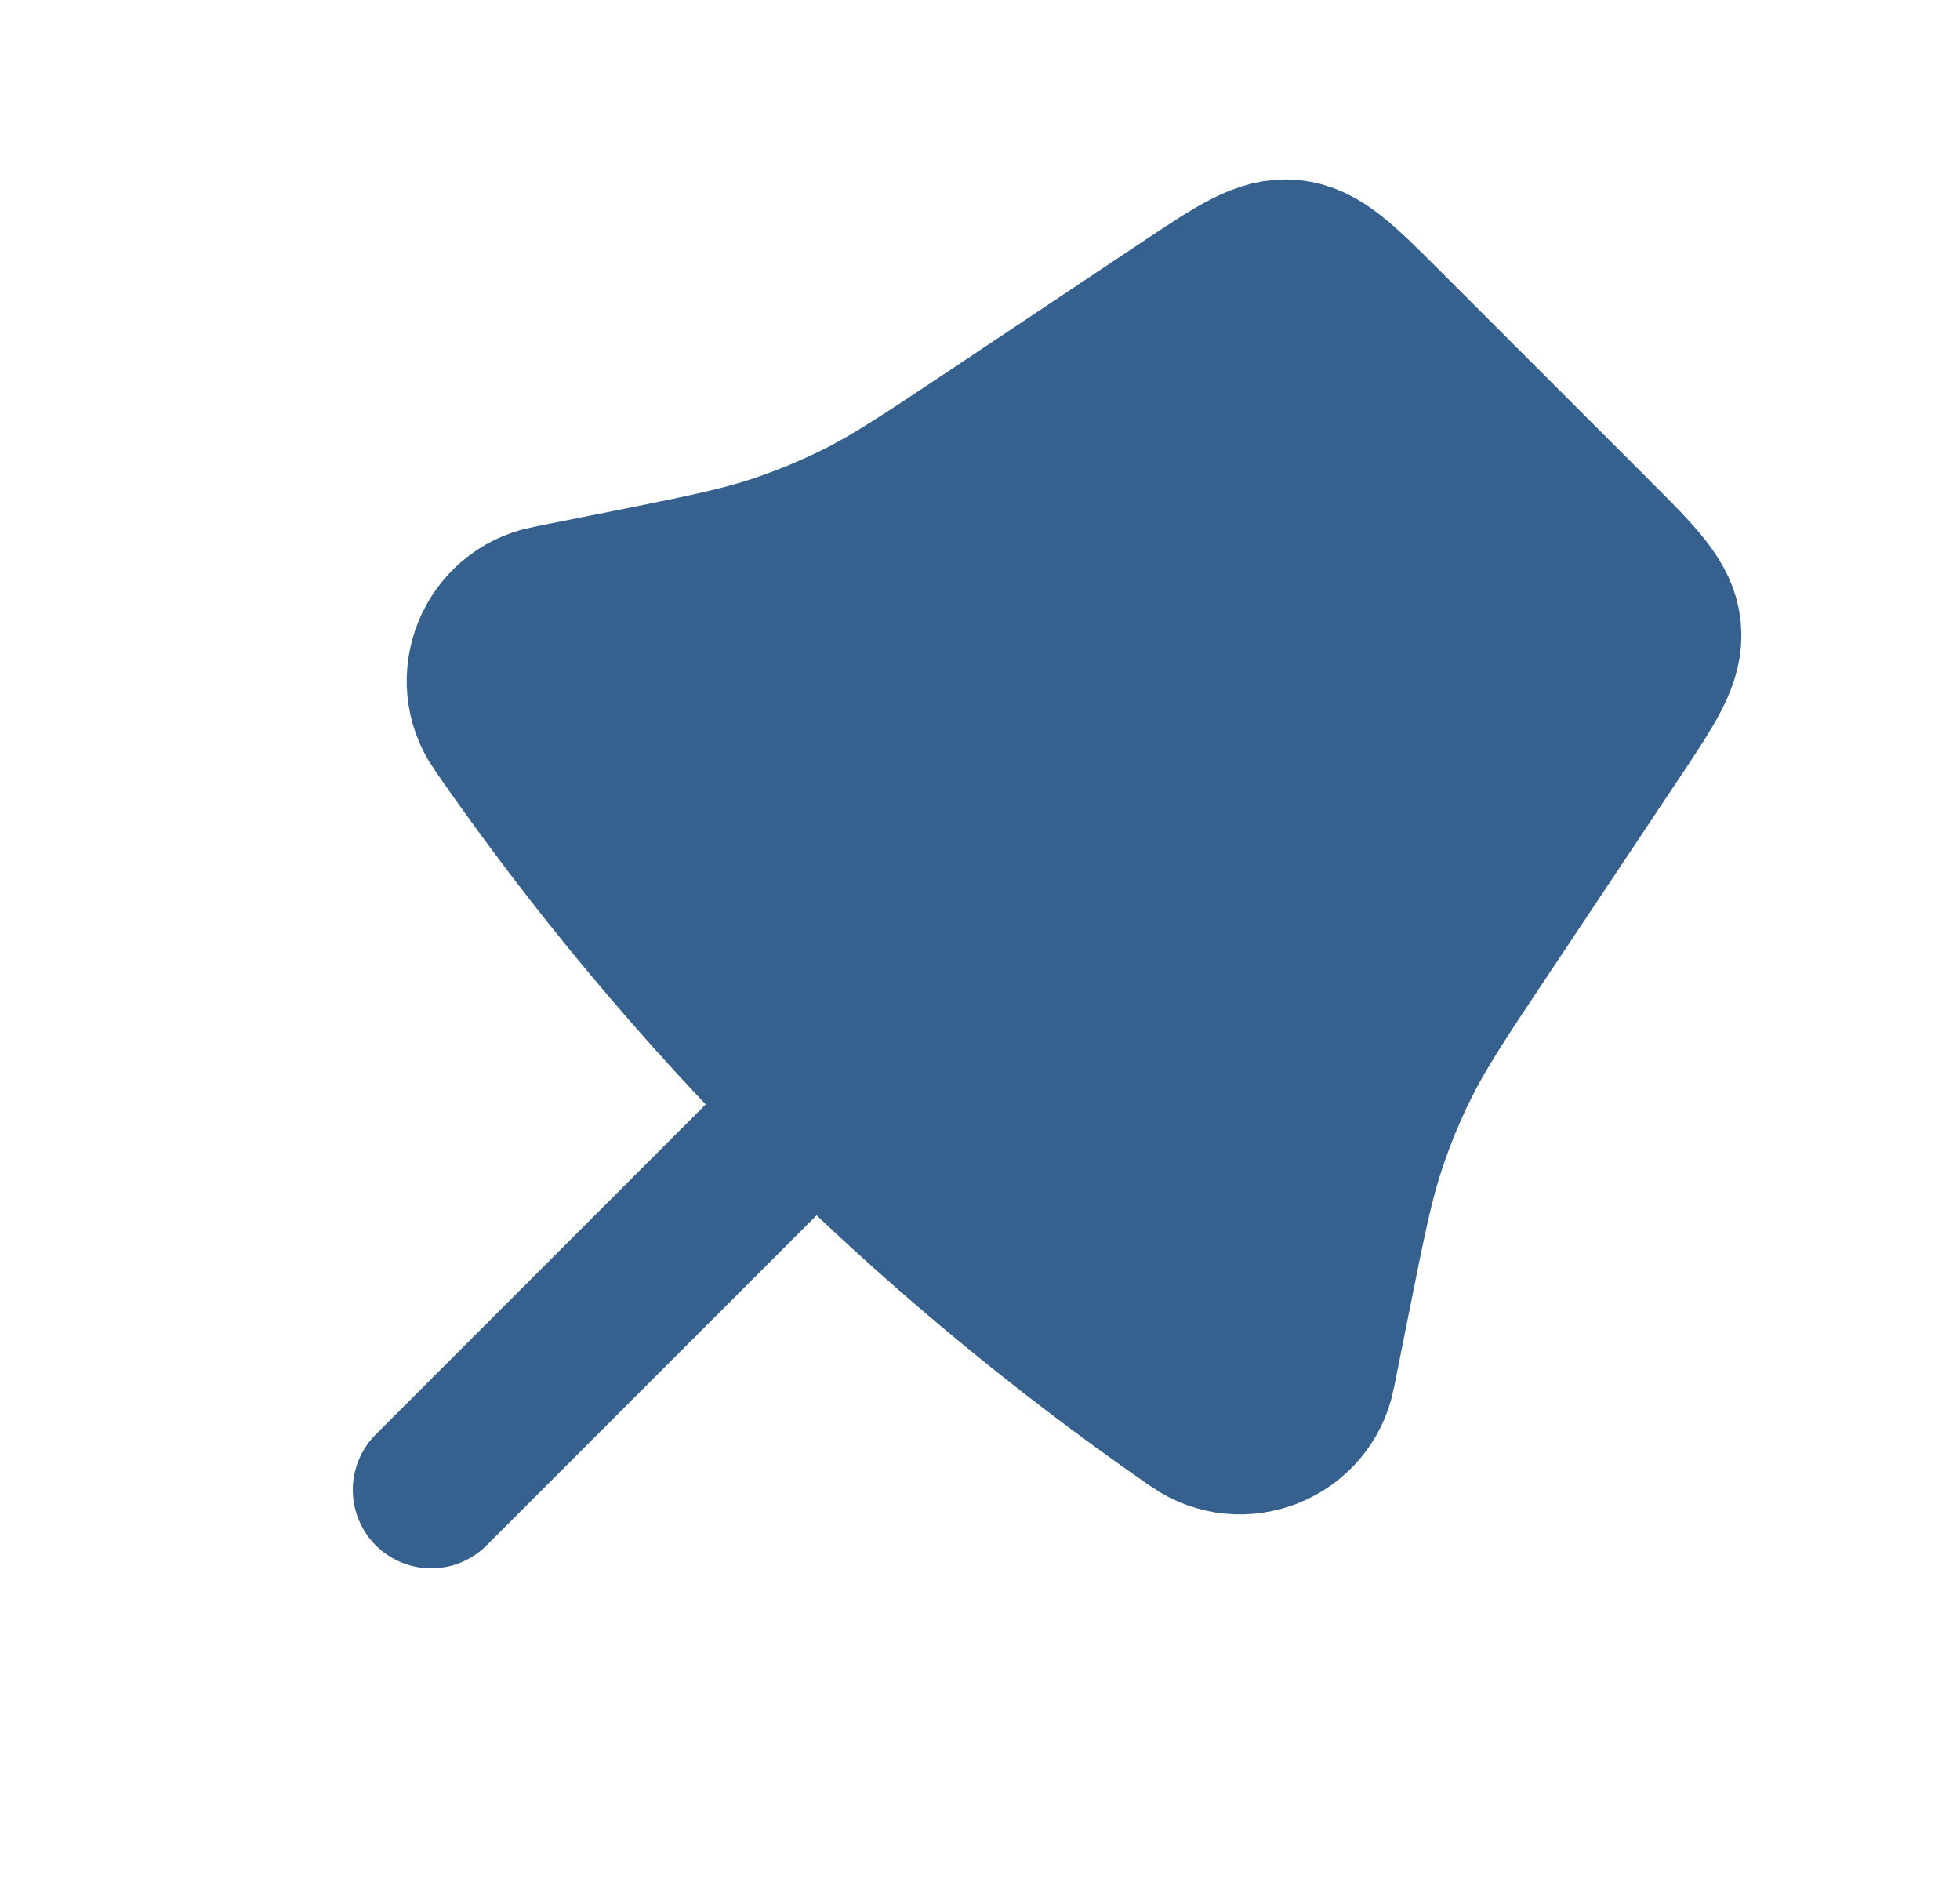 <svg width="25" height="24" viewBox="0 0 25 24" fill="none" xmlns="http://www.w3.org/2000/svg">
<path d="M15.136 3.909C15.789 3.474 16.115 3.256 16.471 3.292C16.827 3.327 17.104 3.604 17.659 4.159L20.341 6.841C20.896 7.396 21.173 7.673 21.208 8.029C21.244 8.385 21.026 8.711 20.59 9.364L18.942 11.837C18.38 12.68 18.099 13.101 17.875 13.551C17.709 13.884 17.566 14.229 17.448 14.582C17.288 15.059 17.189 15.556 16.99 16.549L16.799 17.504C16.799 17.507 16.798 17.509 16.798 17.51C16.656 18.213 15.841 18.542 15.251 18.135C15.25 18.134 15.248 18.133 15.245 18.131C15.232 18.122 15.226 18.118 15.219 18.113C11.769 15.723 8.778 12.731 6.387 9.281C6.382 9.274 6.378 9.268 6.369 9.255C6.367 9.252 6.366 9.25 6.365 9.249C5.958 8.659 6.287 7.844 6.99 7.702C6.991 7.702 6.993 7.701 6.996 7.701L7.951 7.51C8.944 7.311 9.441 7.212 9.918 7.052C10.271 6.934 10.616 6.791 10.949 6.625C11.399 6.401 11.82 6.12 12.663 5.558L15.136 3.909Z" fill="#36618E" stroke="#36618E" stroke-width="2"/>
<path d="M5.5 19L10 14.5" stroke="#36618E" stroke-width="2" stroke-linecap="round"/>
</svg>
